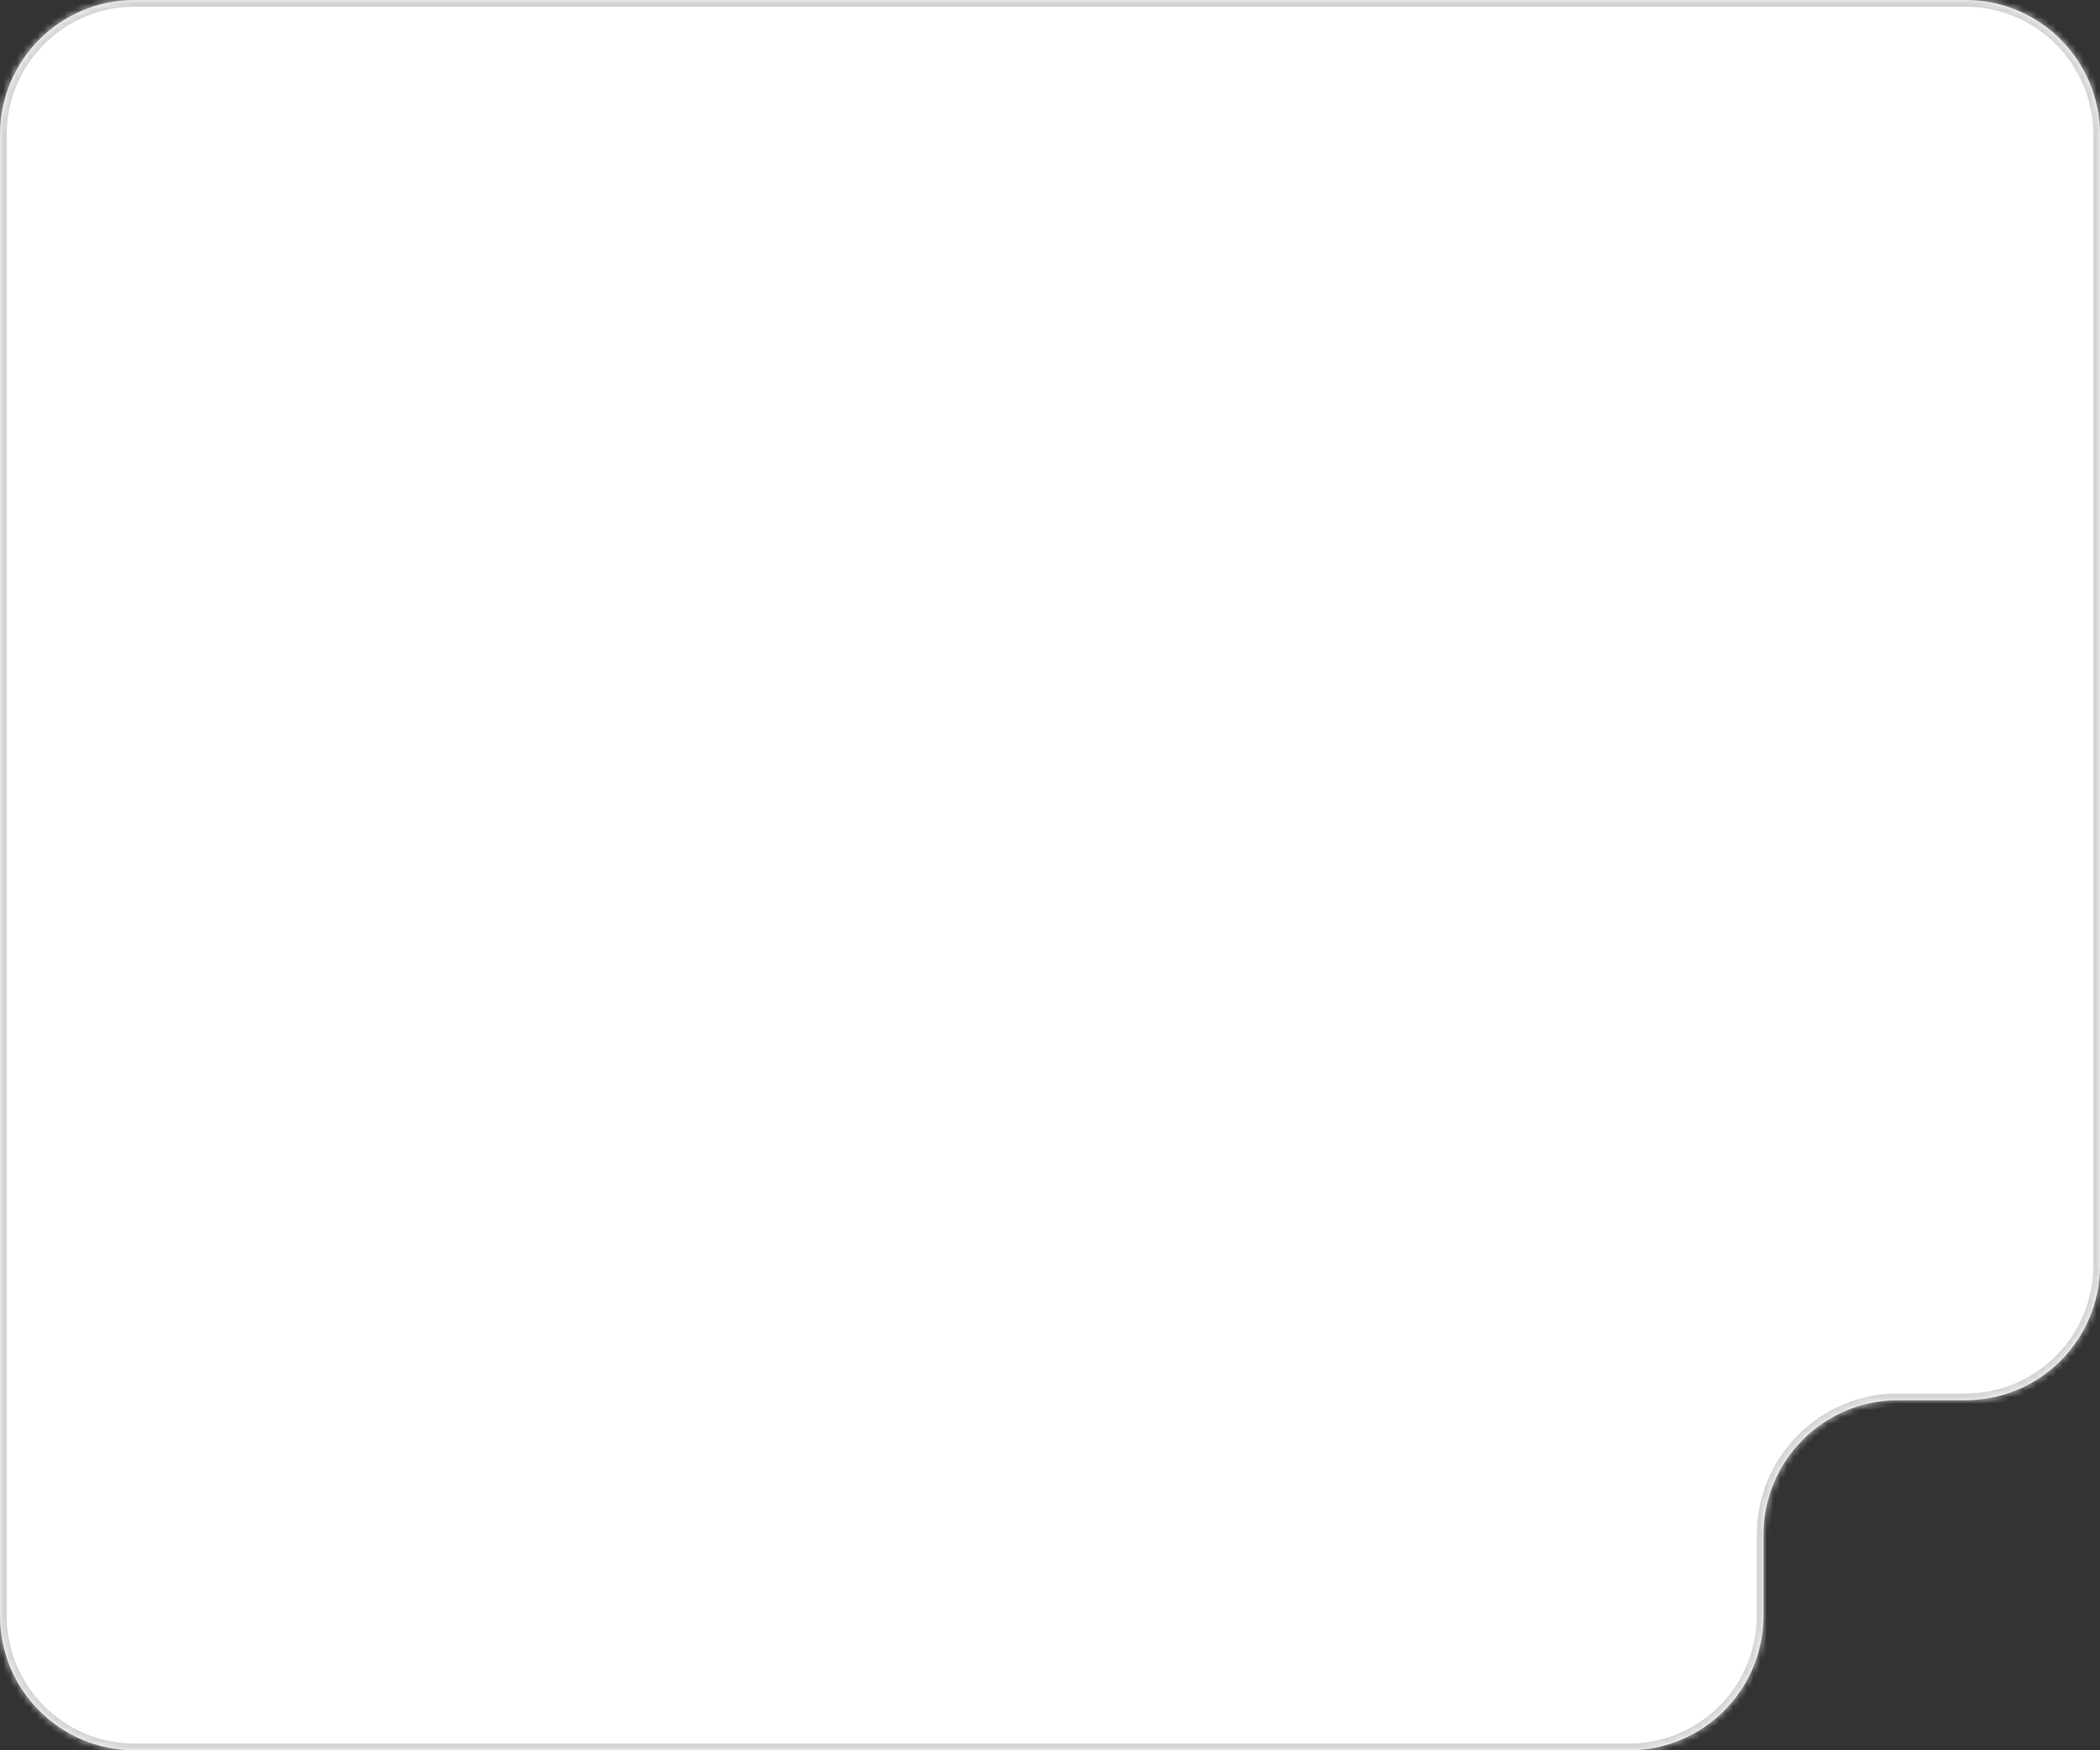 <svg width="312" height="260" viewBox="0 0 312 260" fill="none" xmlns="http://www.w3.org/2000/svg">
<rect x="0" y="0" width="312" height="260" fill="#333333" stroke="none"/>
<mask id="path-1-inside-1_170_317" fill="white">
<path fill-rule="evenodd" clip-rule="evenodd" d="M312 20C312 8.954 303.046 0 292 0H20C8.954 0 0 8.954 0 20V240C0 251.046 8.954 260 20 260H242C253.046 260 262 251.046 262 240V228C262 216.954 270.954 208 282 208H292C303.046 208 312 199.046 312 188V20Z"/>
</mask>
<path fill-rule="evenodd" clip-rule="evenodd" d="M312 20C312 8.954 303.046 0 292 0H20C8.954 0 0 8.954 0 20V240C0 251.046 8.954 260 20 260H242C253.046 260 262 251.046 262 240V228C262 216.954 270.954 208 282 208H292C303.046 208 312 199.046 312 188V20Z" fill="white"/>
<path d="M20 1H292V-1H20V1ZM1 240V20H-1V240H1ZM242 259H20V261H242V259ZM263 240V228H261V240H263ZM282 209H292V207H282V209ZM311 20V188H313V20H311ZM292 209C303.598 209 313 199.598 313 188H311C311 198.493 302.493 207 292 207V209ZM263 228C263 217.507 271.507 209 282 209V207C270.402 207 261 216.402 261 228H263ZM242 261C253.598 261 263 251.598 263 240H261C261 250.493 252.493 259 242 259V261ZM-1 240C-1 251.598 8.402 261 20 261V259C9.507 259 1 250.493 1 240H-1ZM292 1C302.493 1 311 9.507 311 20H313C313 8.402 303.598 -1 292 -1V1ZM20 -1C8.402 -1 -1 8.402 -1 20H1C1 9.507 9.507 1 20 1V-1Z" fill="#D6D3D3" mask="url(#path-1-inside-1_170_317)"/>
</svg>
